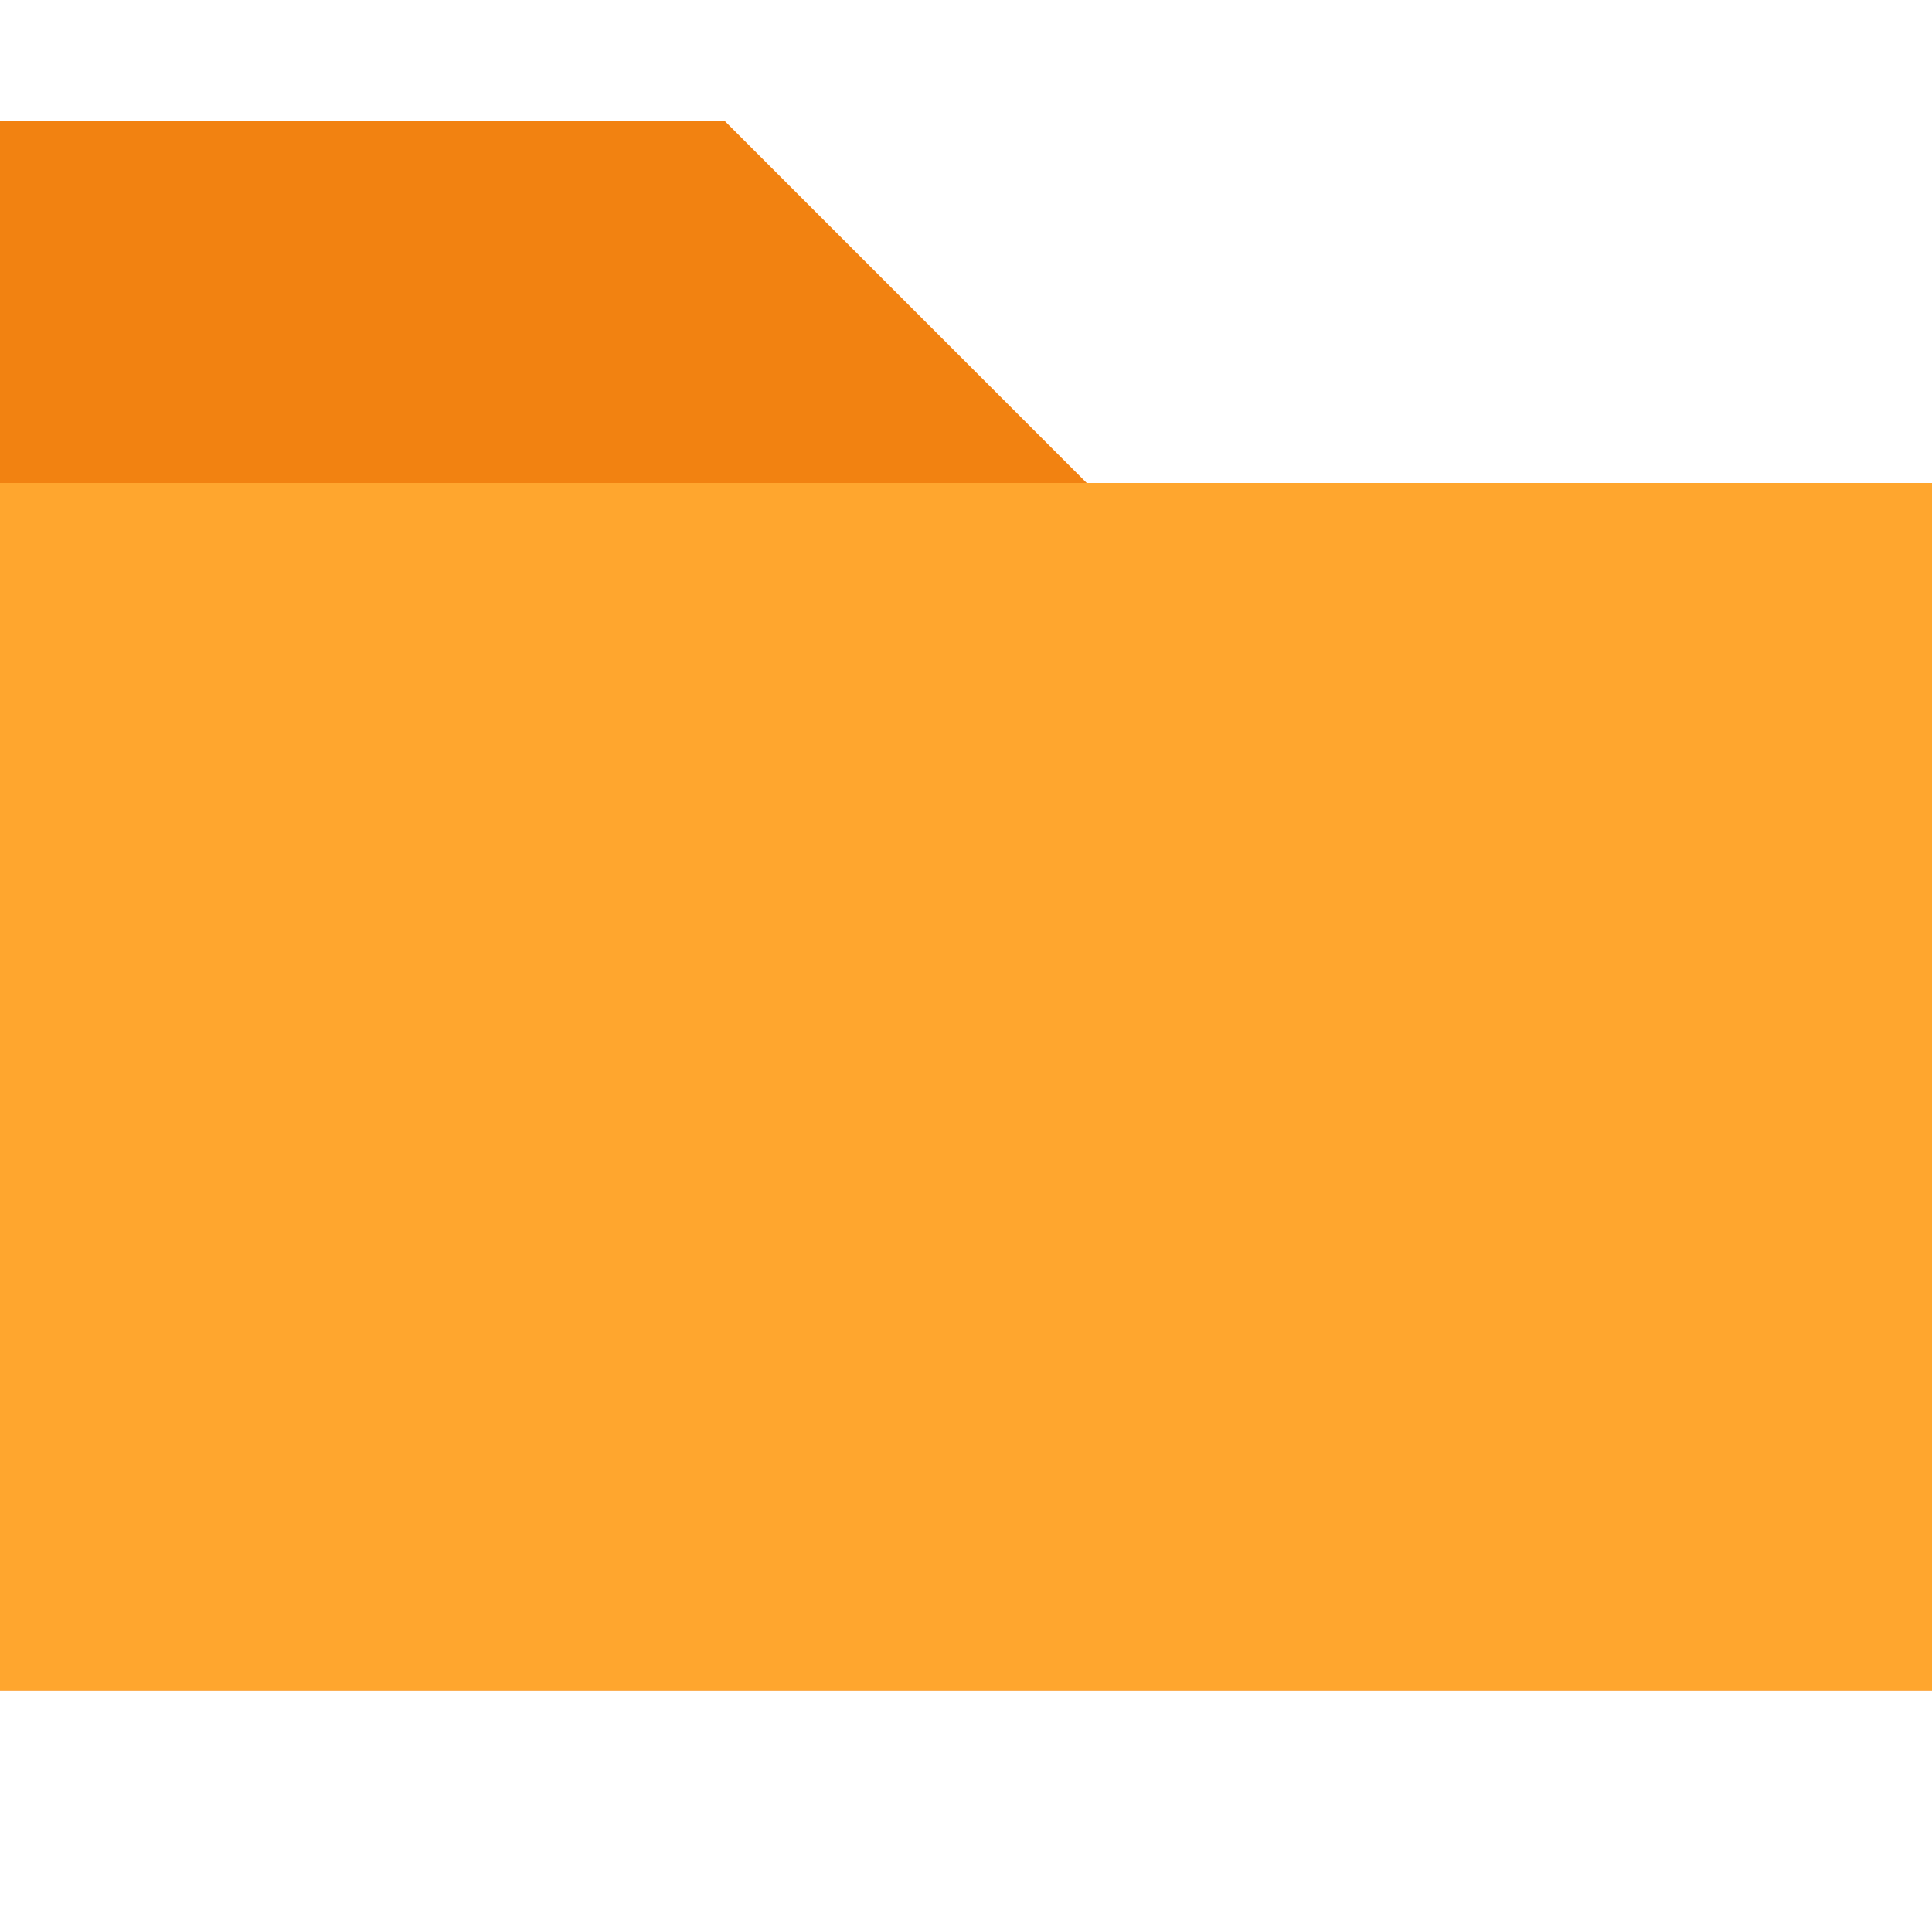 <svg xmlns="http://www.w3.org/2000/svg"  viewBox="0 0 16 16" width="16px" height="16px" baseProfile="basic"><path fill="#f28211" d="M0,1v13h16V4H9L6,1H0z"/><rect width="16" height="10" y="4" fill="#ffa62e"/></svg>